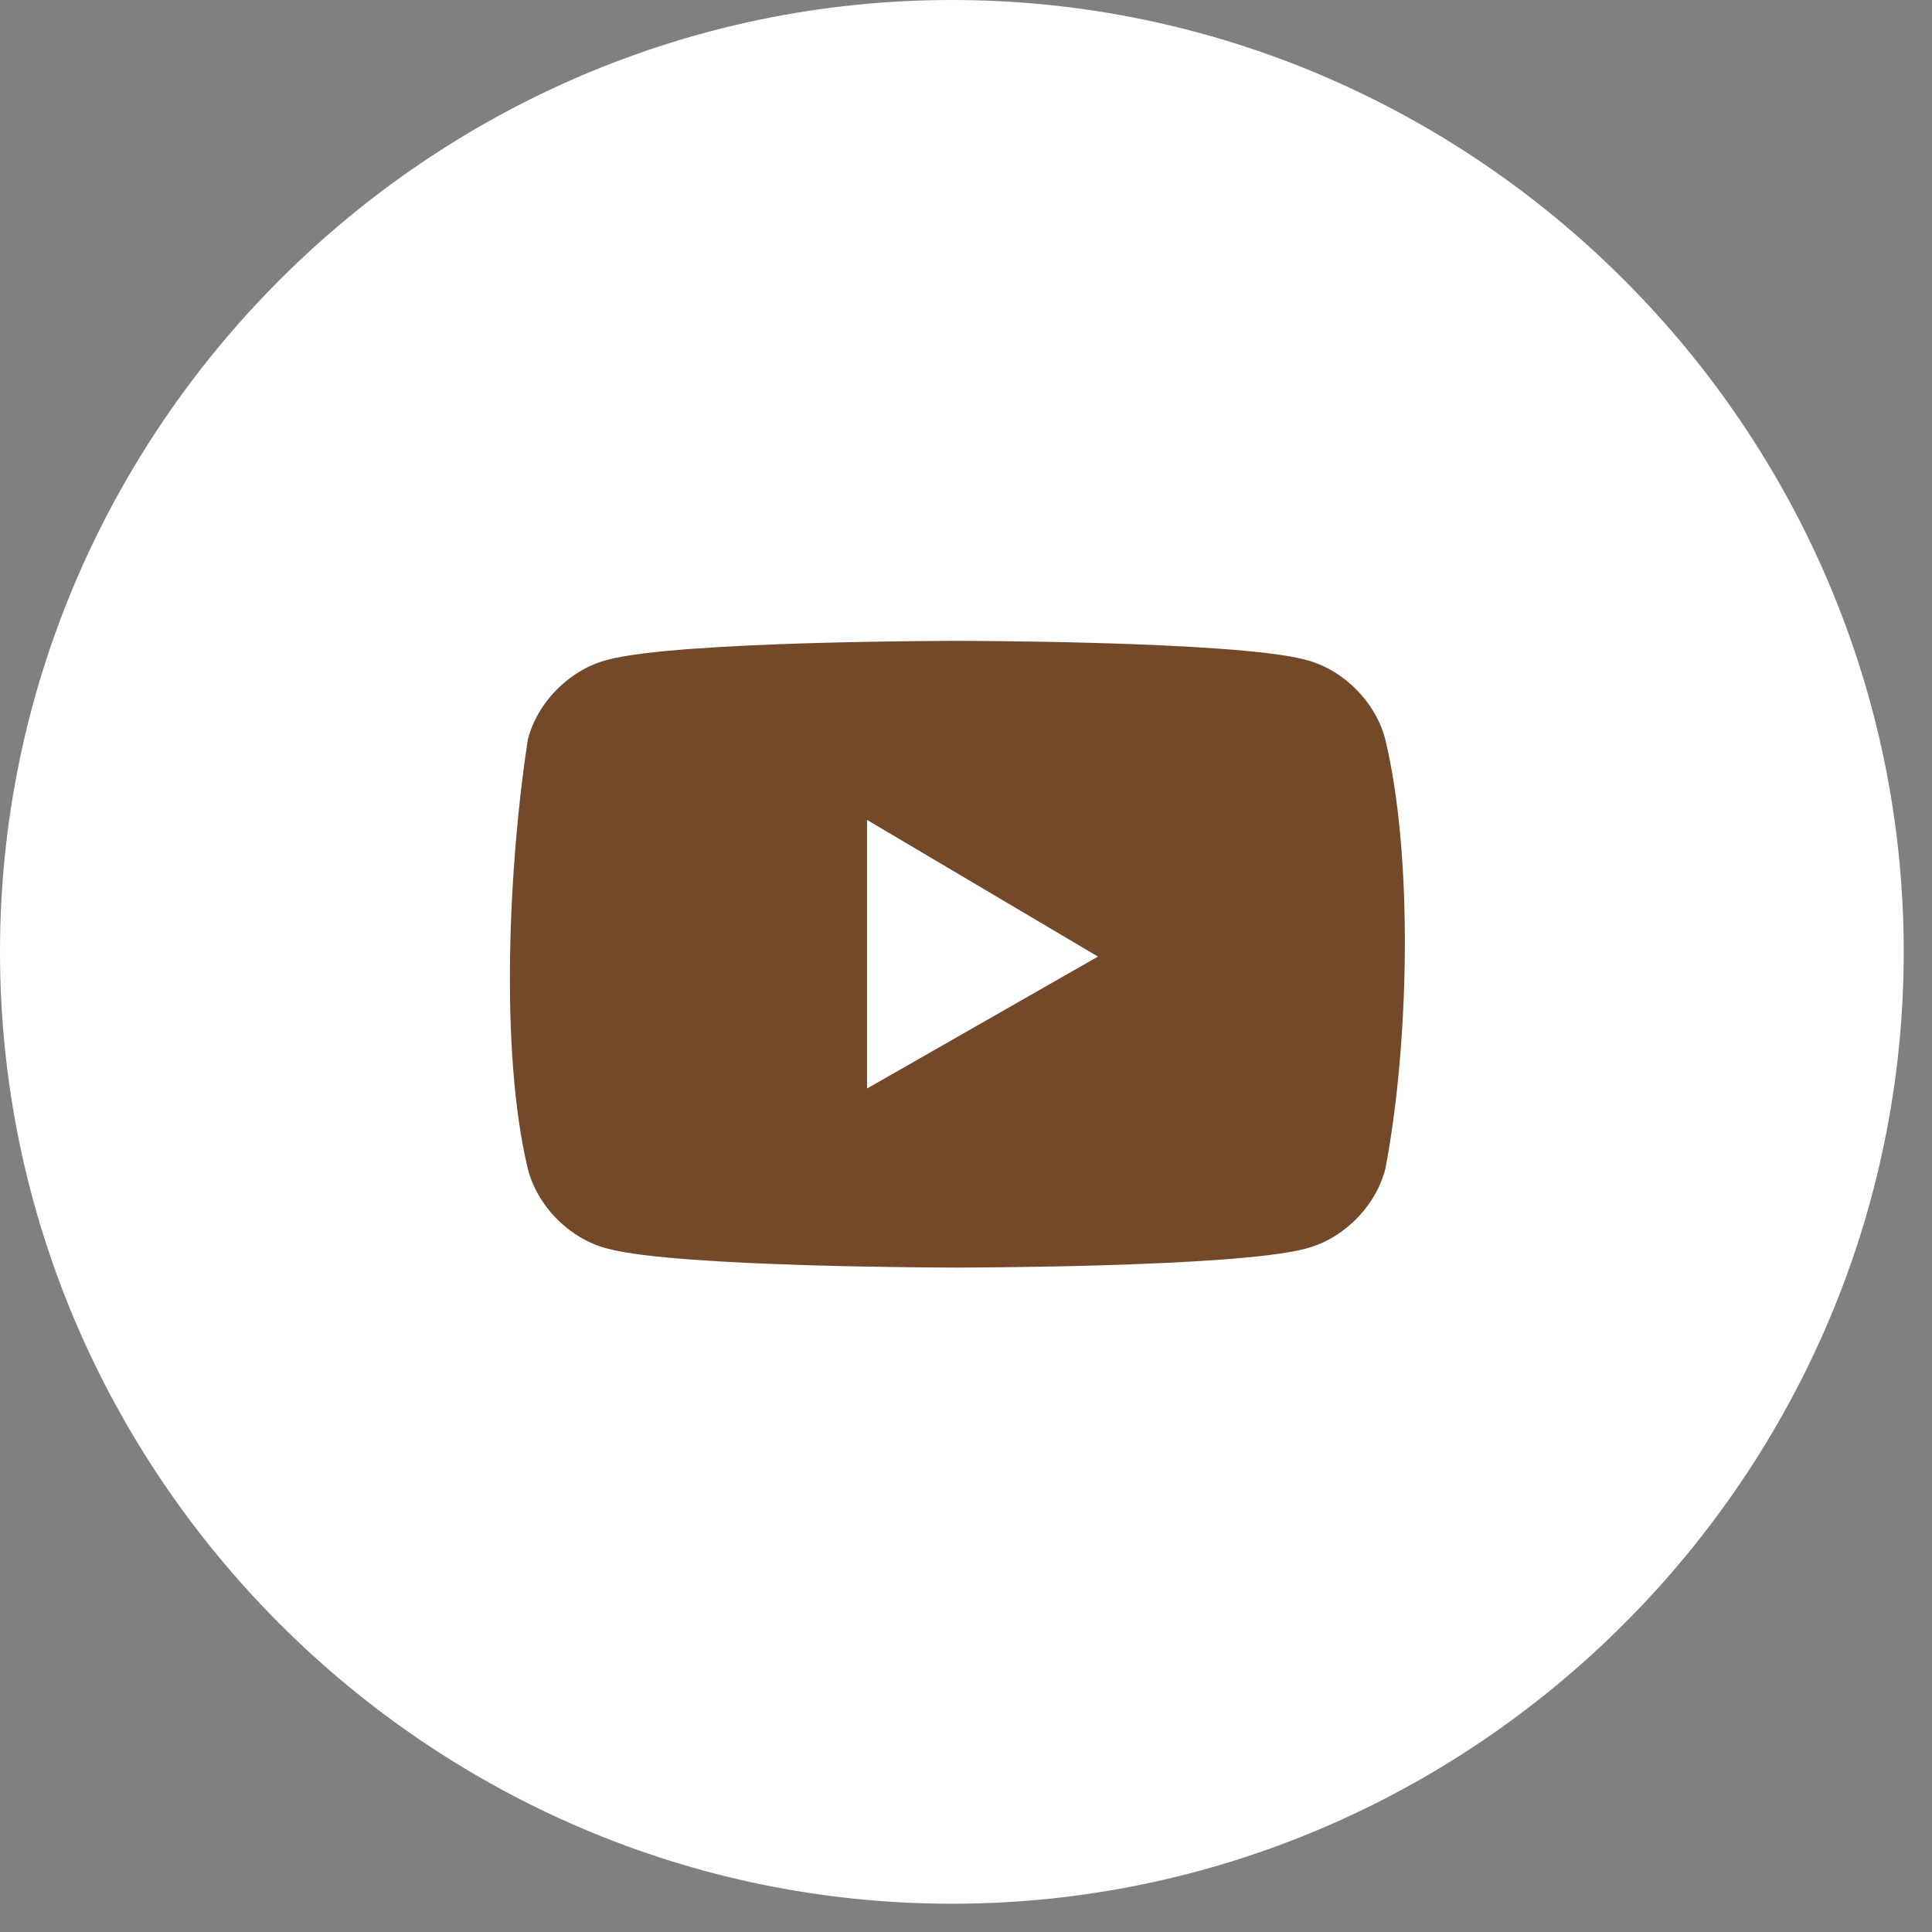 <svg width="41" height="41" viewBox="0 0 41 41" fill="none" xmlns="http://www.w3.org/2000/svg">
<rect x="0" y="0" width="41" height="41" fill="#808080" stroke="none"/>
<path d="M20.2 40.4C9.1 40.4 0 31.3 0 20.2C0 9.1 9.1 0 20.2 0C31.3 0 40.4 9.1 40.4 20.2C40.4 31.3 31.3 40.4 20.2 40.4Z" fill="white"/>
<path d="M29.4 15.7C29.2 14.9 28.5 14.2 27.7 14C26.2 13.6 20.3 13.6 20.3 13.6C20.3 13.6 14.4 13.6 12.9 14C12.1 14.2 11.4 14.9 11.2 15.7C10.8 18.3 10.6 22.3 11.2 24.8C11.4 25.6 12.1 26.3 12.9 26.5C14.4 26.9 20.3 26.9 20.3 26.9C20.3 26.9 26.2 26.9 27.7 26.5C28.5 26.3 29.2 25.6 29.4 24.8C29.9 22.2 30 18.2 29.4 15.7ZM18.4 23.1V17.4L23.3 20.3L18.4 23.1Z" fill="#73492A"/>
</svg>
